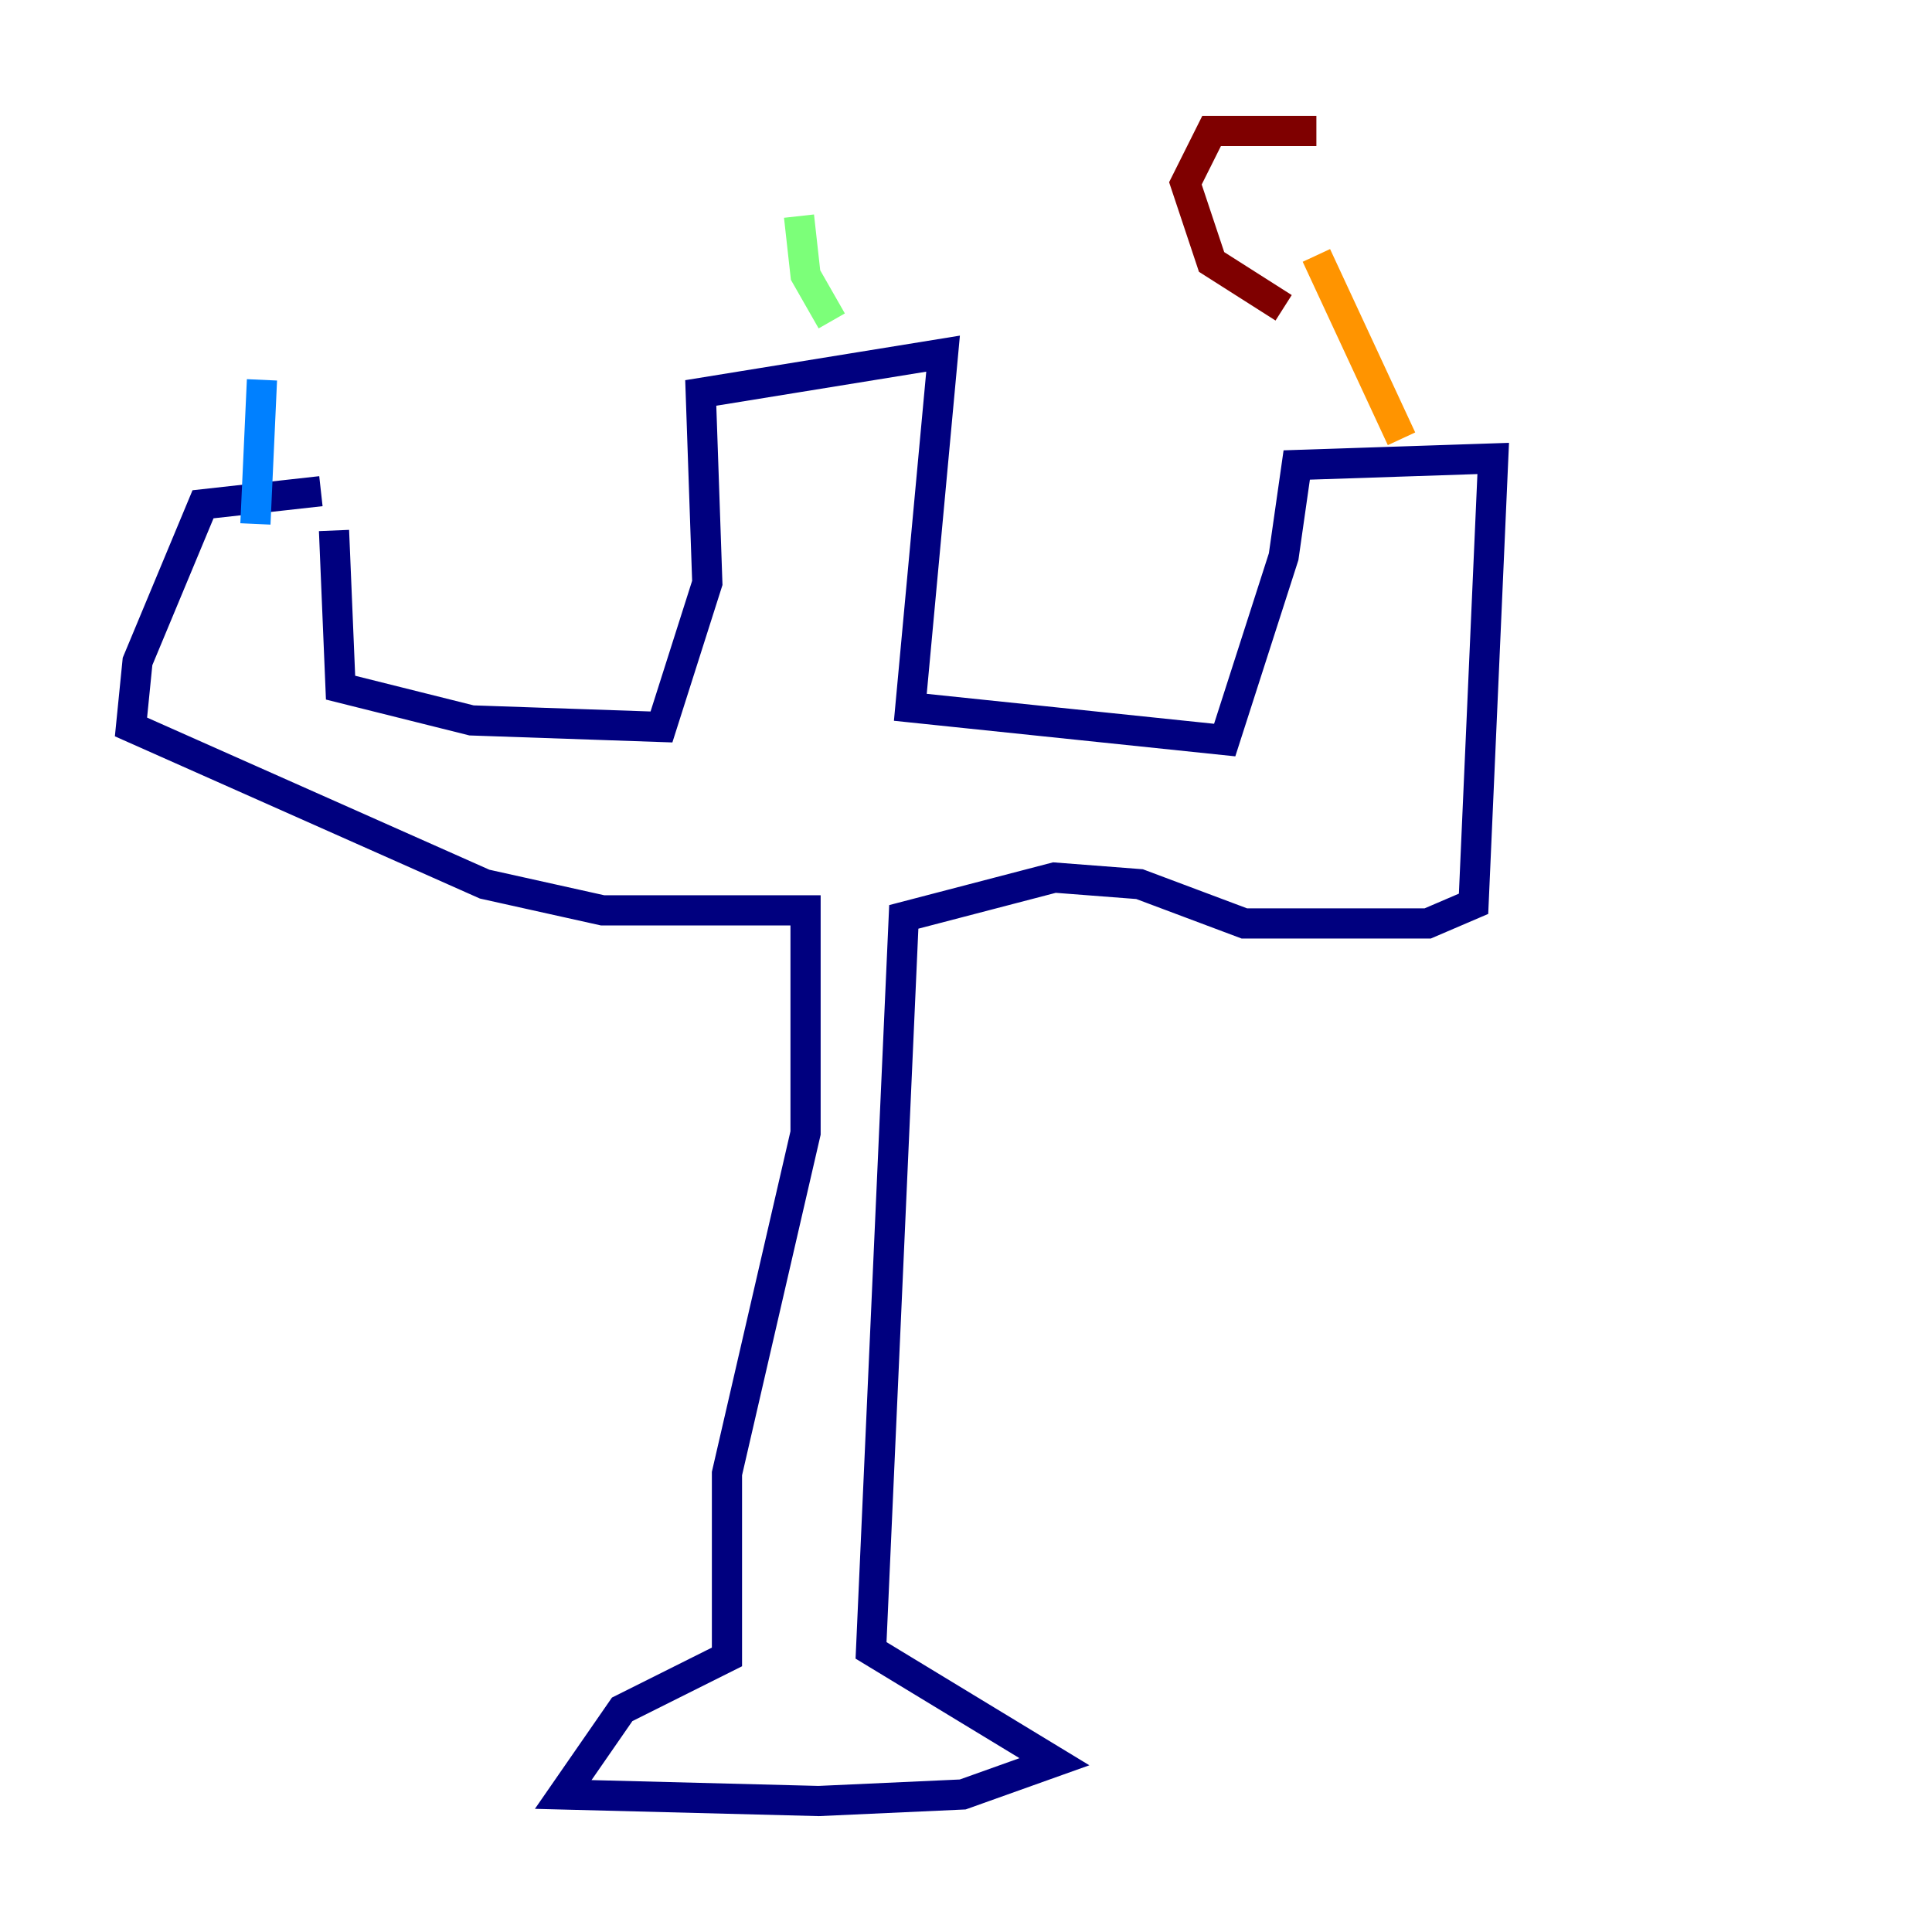 <?xml version="1.0" encoding="utf-8" ?>
<svg baseProfile="tiny" height="128" version="1.2" viewBox="0,0,128,128" width="128" xmlns="http://www.w3.org/2000/svg" xmlns:ev="http://www.w3.org/2001/xml-events" xmlns:xlink="http://www.w3.org/1999/xlink"><defs /><polyline fill="none" points="22.129,35.146 22.563,45.559 31.241,47.729 43.824,48.163 46.861,38.617 46.427,26.034 62.481,23.43 60.312,46.861 81.139,49.031 85.044,36.881 85.912,30.807 98.929,30.373 97.627,59.878 94.59,61.18 82.441,61.18 75.498,58.576 69.858,58.142 59.878,60.746 57.709,109.342 69.858,116.719 63.783,118.888 54.237,119.322 37.315,118.888 41.22,113.248 48.163,109.776 48.163,97.627 53.37,75.064 53.37,60.312 39.919,60.312 32.108,58.576 8.678,48.163 9.112,43.824 13.451,33.41 21.261,32.542" stroke="#00007f" stroke-width="2" /><polyline fill="none" points="16.922,34.712 17.356,25.166" stroke="#0080ff" stroke-width="2" /><polyline fill="none" points="55.105,21.261 53.37,18.224 52.936,14.319" stroke="#7cff79" stroke-width="2" /><polyline fill="none" points="92.854,29.071 87.214,16.922" stroke="#ff9400" stroke-width="2" /><polyline fill="none" points="87.214,8.678 80.271,8.678 78.536,12.149 80.271,17.356 85.044,20.393" stroke="#7f0000" stroke-width="2" /></svg>